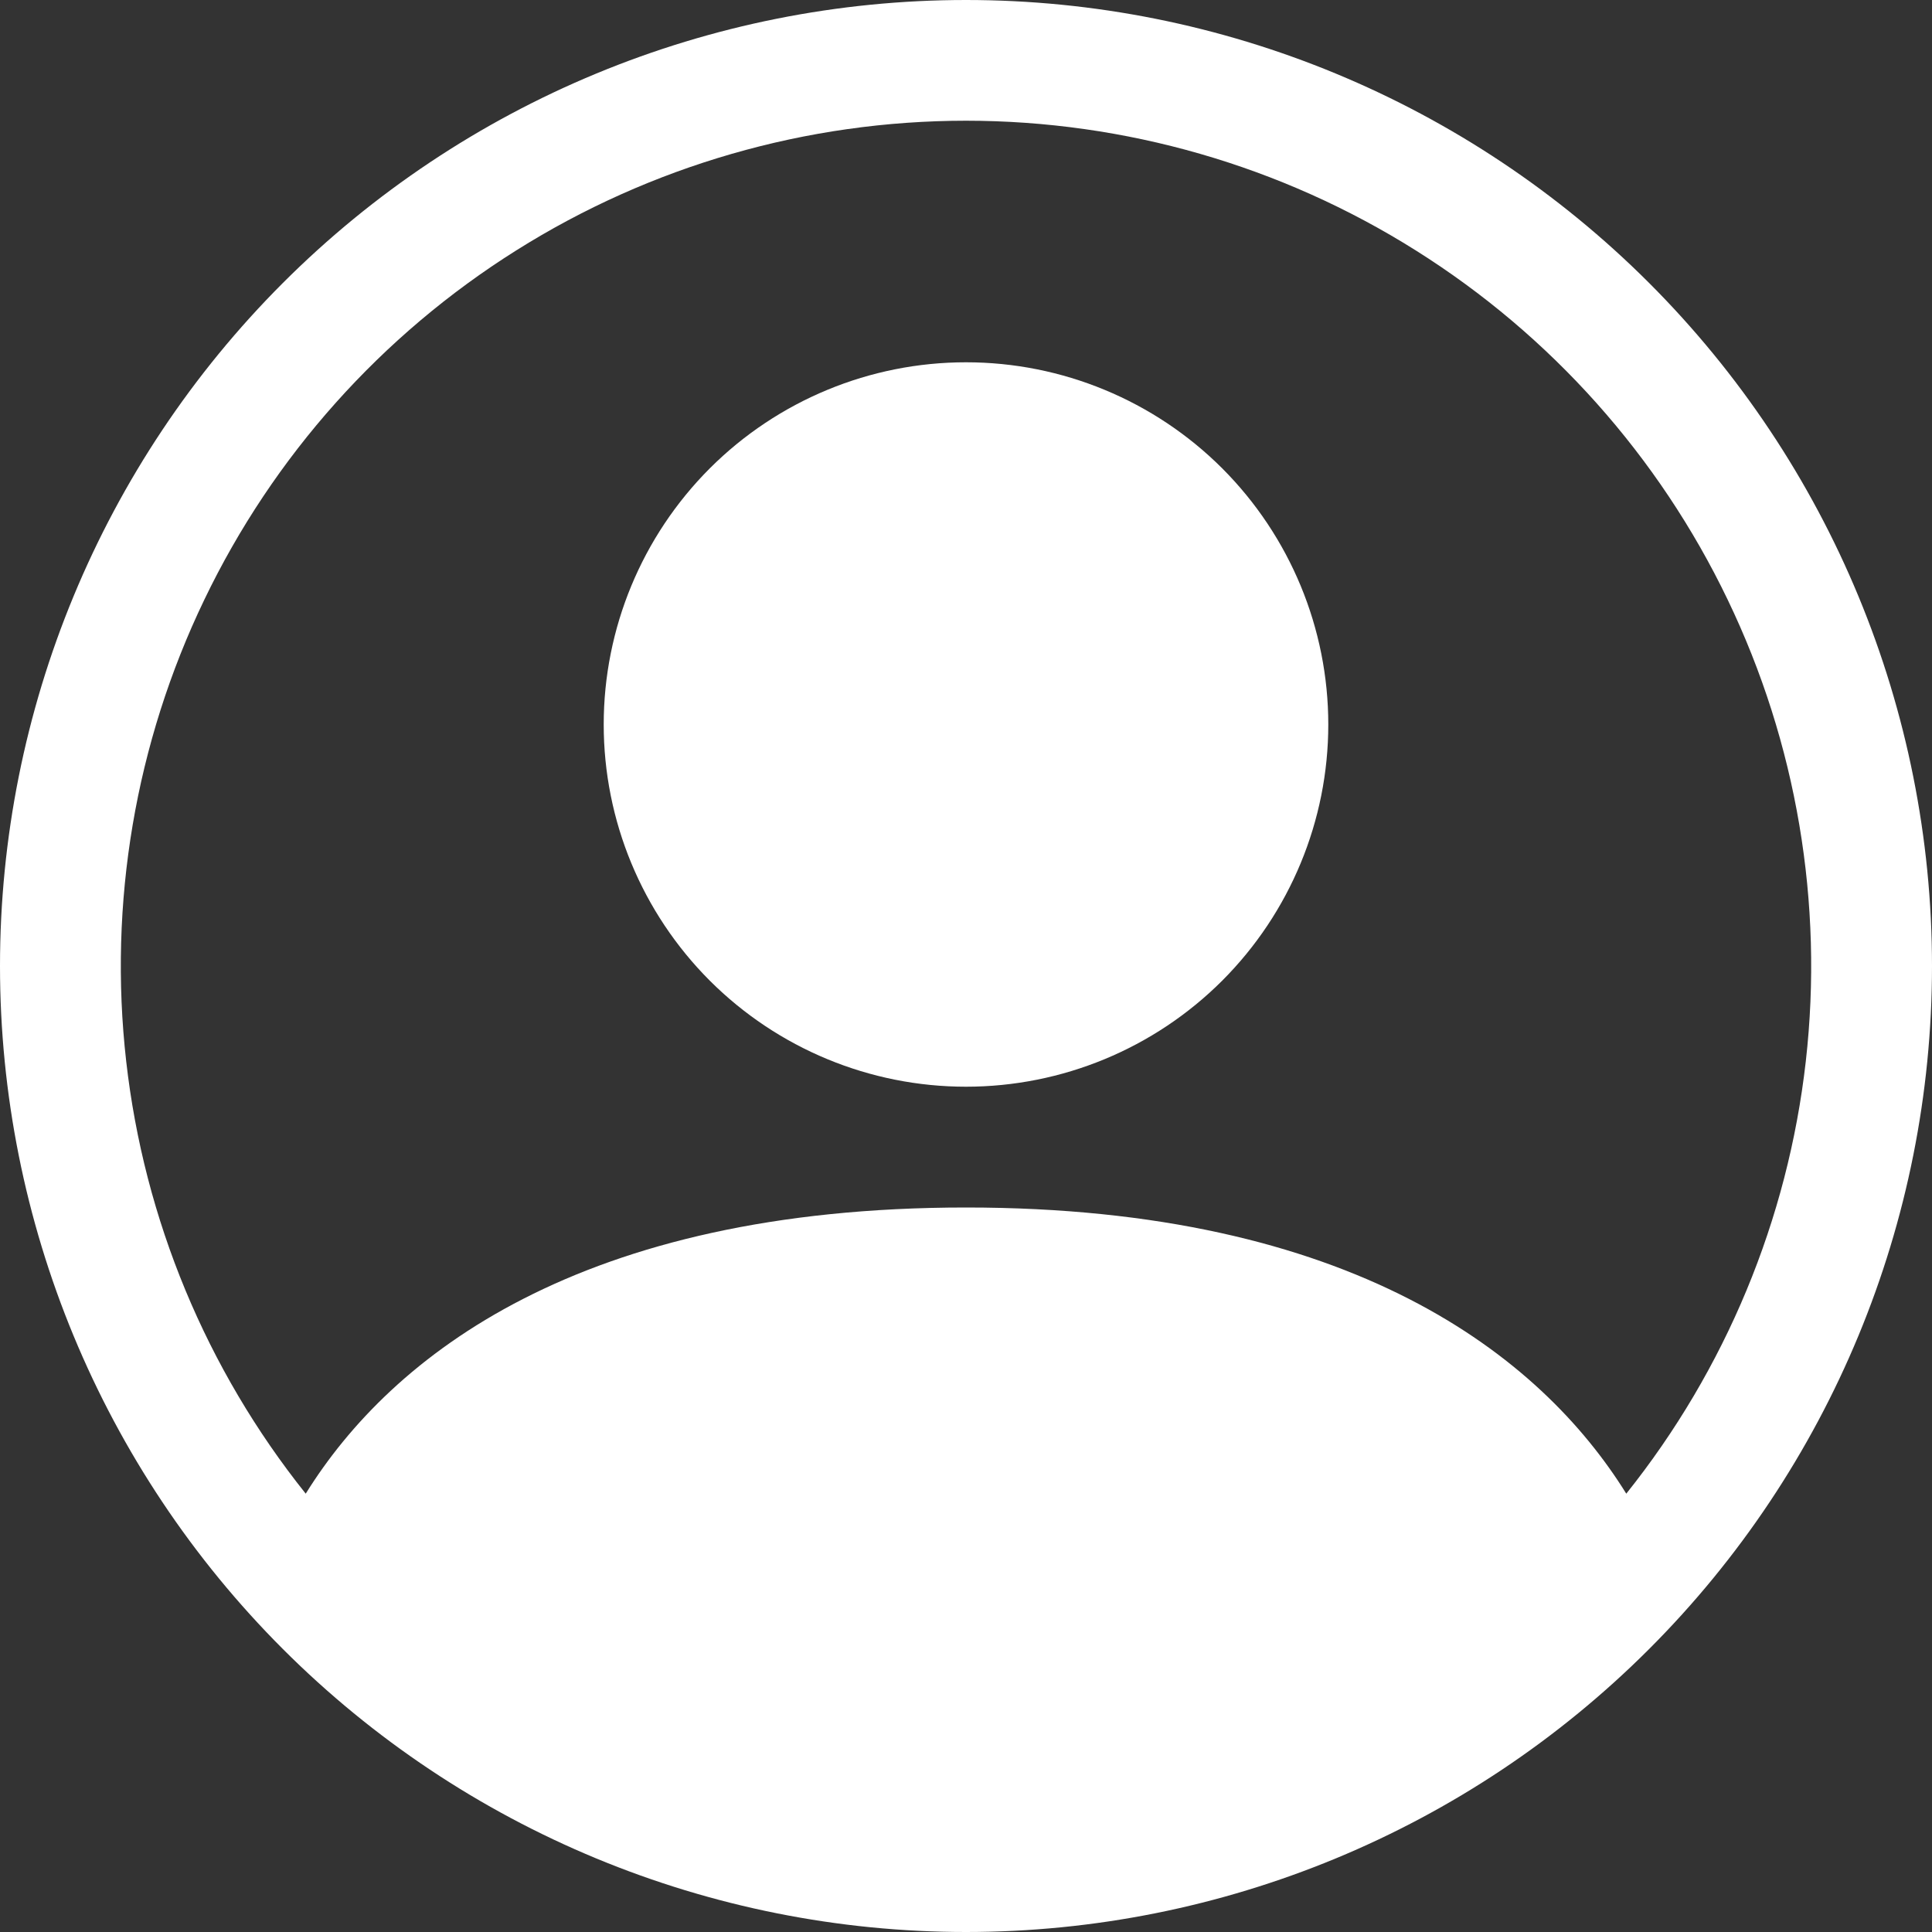 <svg width="25" height="25" viewBox="0 0 25 25" fill="none" xmlns="http://www.w3.org/2000/svg">
<rect x="0" y="0" width="25" height="25" fill="#333333" stroke="none"/>
<g clip-path="url(#clip0_72_4083)">
<path d="M17.188 9.375C17.188 10.618 16.694 11.81 15.815 12.69C14.935 13.569 13.743 14.062 12.5 14.062C11.257 14.062 10.065 13.569 9.185 12.69C8.306 11.81 7.812 10.618 7.812 9.375C7.812 8.132 8.306 6.94 9.185 6.06C10.065 5.181 11.257 4.688 12.5 4.688C13.743 4.688 14.935 5.181 15.815 6.06C16.694 6.94 17.188 8.132 17.188 9.375Z" fill="white"/>
<path fill-rule="evenodd" clip-rule="evenodd" d="M0 12.5C0 9.185 1.317 6.005 3.661 3.661C6.005 1.317 9.185 0 12.5 0C15.815 0 18.995 1.317 21.339 3.661C23.683 6.005 25 9.185 25 12.5C25 15.815 23.683 18.995 21.339 21.339C18.995 23.683 15.815 25 12.5 25C9.185 25 6.005 23.683 3.661 21.339C1.317 18.995 0 15.815 0 12.5ZM12.5 1.562C10.44 1.563 8.422 2.144 6.679 3.241C4.935 4.337 3.536 5.903 2.644 7.76C1.751 9.616 1.401 11.687 1.633 13.733C1.865 15.78 2.67 17.719 3.956 19.328C5.066 17.541 7.508 15.625 12.5 15.625C17.492 15.625 19.933 17.539 21.044 19.328C22.33 17.719 23.135 15.78 23.367 13.733C23.599 11.687 23.249 9.616 22.356 7.76C21.464 5.903 20.065 4.337 18.321 3.241C16.578 2.144 14.56 1.563 12.5 1.562Z" fill="white"/>
</g>
<defs>
<clipPath id="clip0_72_4083">
<rect width="25" height="25" fill="white"/>
</clipPath>
</defs>
</svg>
